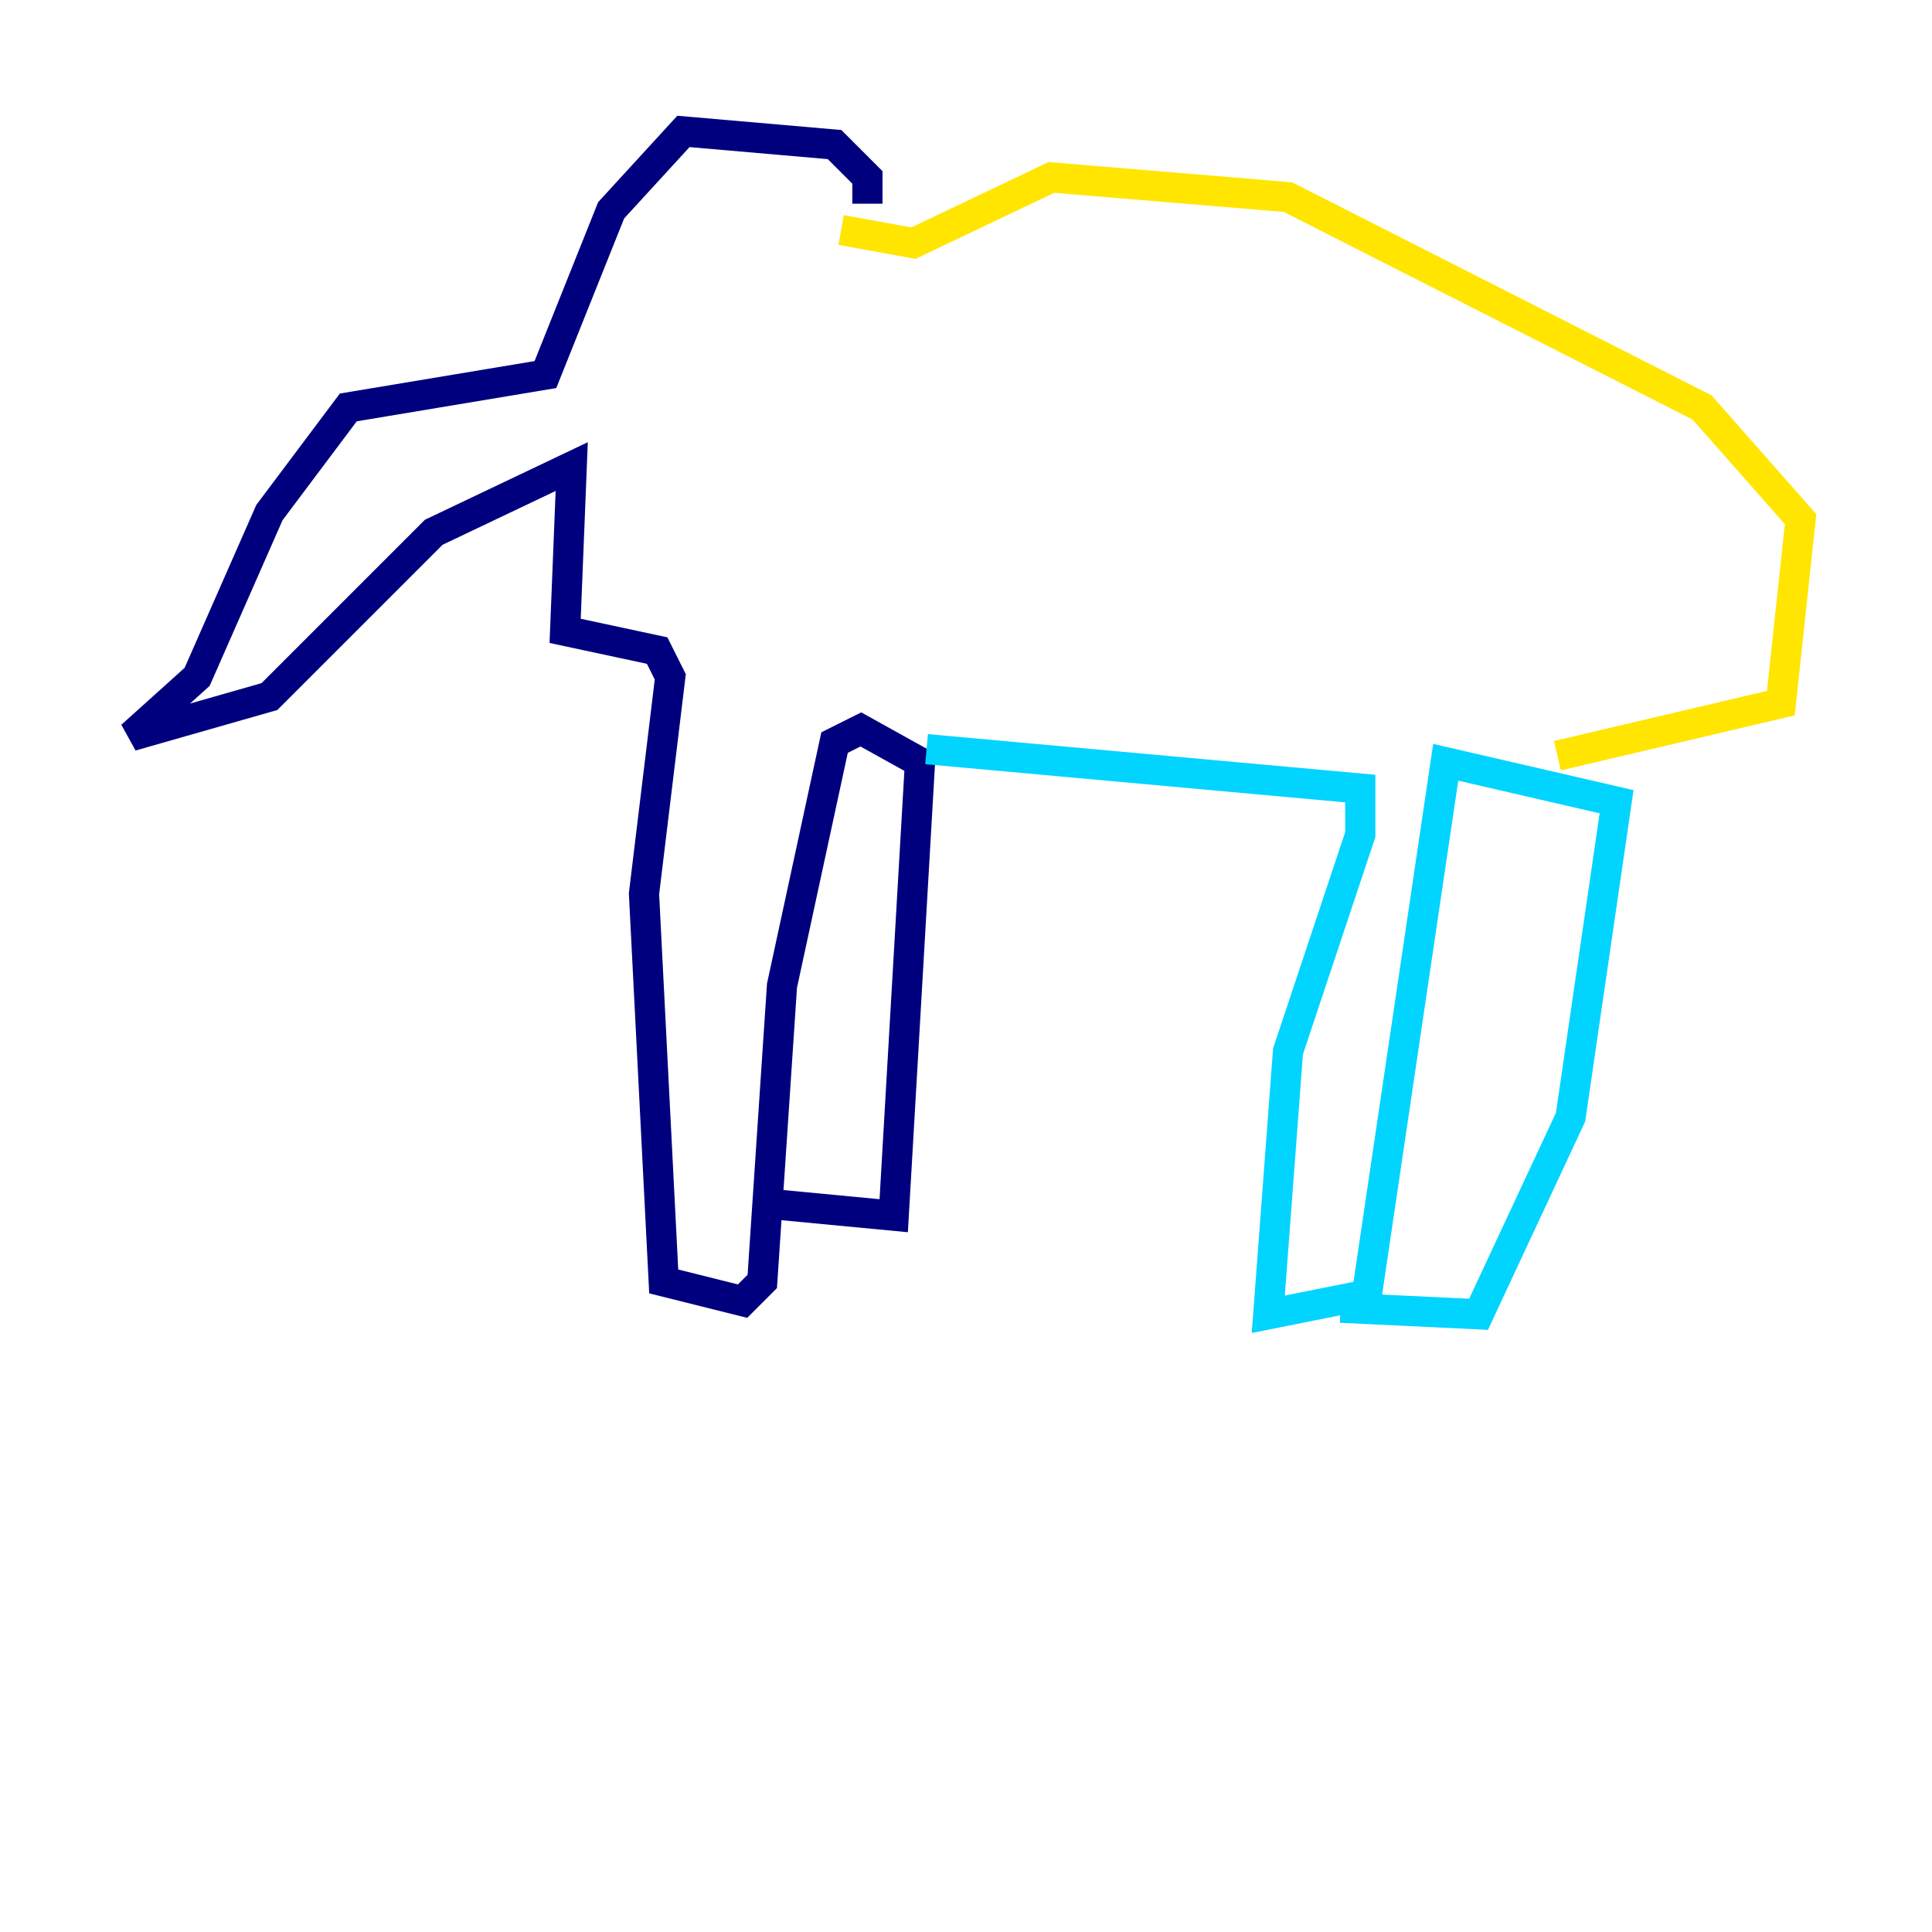 <?xml version="1.0" encoding="utf-8" ?>
<svg baseProfile="tiny" height="128" version="1.2" viewBox="0,0,128,128" width="128" xmlns="http://www.w3.org/2000/svg" xmlns:ev="http://www.w3.org/2001/xml-events" xmlns:xlink="http://www.w3.org/1999/xlink"><defs /><polyline fill="none" points="57.469,13.497 57.469,11.755 55.292,9.578 45.279,8.707 40.49,13.932 36.136,24.816 23.075,26.993 17.85,33.959 13.061,44.843 8.707,48.762 17.85,46.15 28.735,35.265 37.878,30.912 37.442,41.796 43.537,43.102 44.408,44.843 42.667,59.211 43.973,84.898 49.197,86.204 50.503,84.898 51.809,65.306 55.292,49.197 57.034,48.327 60.952,50.503 59.211,80.544 50.068,79.674" stroke="#00007f" stroke-width="2" /><polyline fill="none" points="61.388,49.633 90.122,52.245 90.122,55.292 85.333,69.66 84.027,87.075 90.558,85.769 95.782,50.503 107.102,53.116 104.054,74.014 97.959,87.075 88.816,86.639" stroke="#00d4ff" stroke-width="2" /><polyline fill="none" points="103.184,50.068 117.986,46.585 119.293,34.395 112.762,26.993 85.333,13.061 69.66,11.755 60.517,16.109 55.728,15.238" stroke="#ffe500" stroke-width="2" /><polyline fill="none" points="45.714,17.85 45.714,17.85" stroke="#7f0000" stroke-width="2" /></svg>